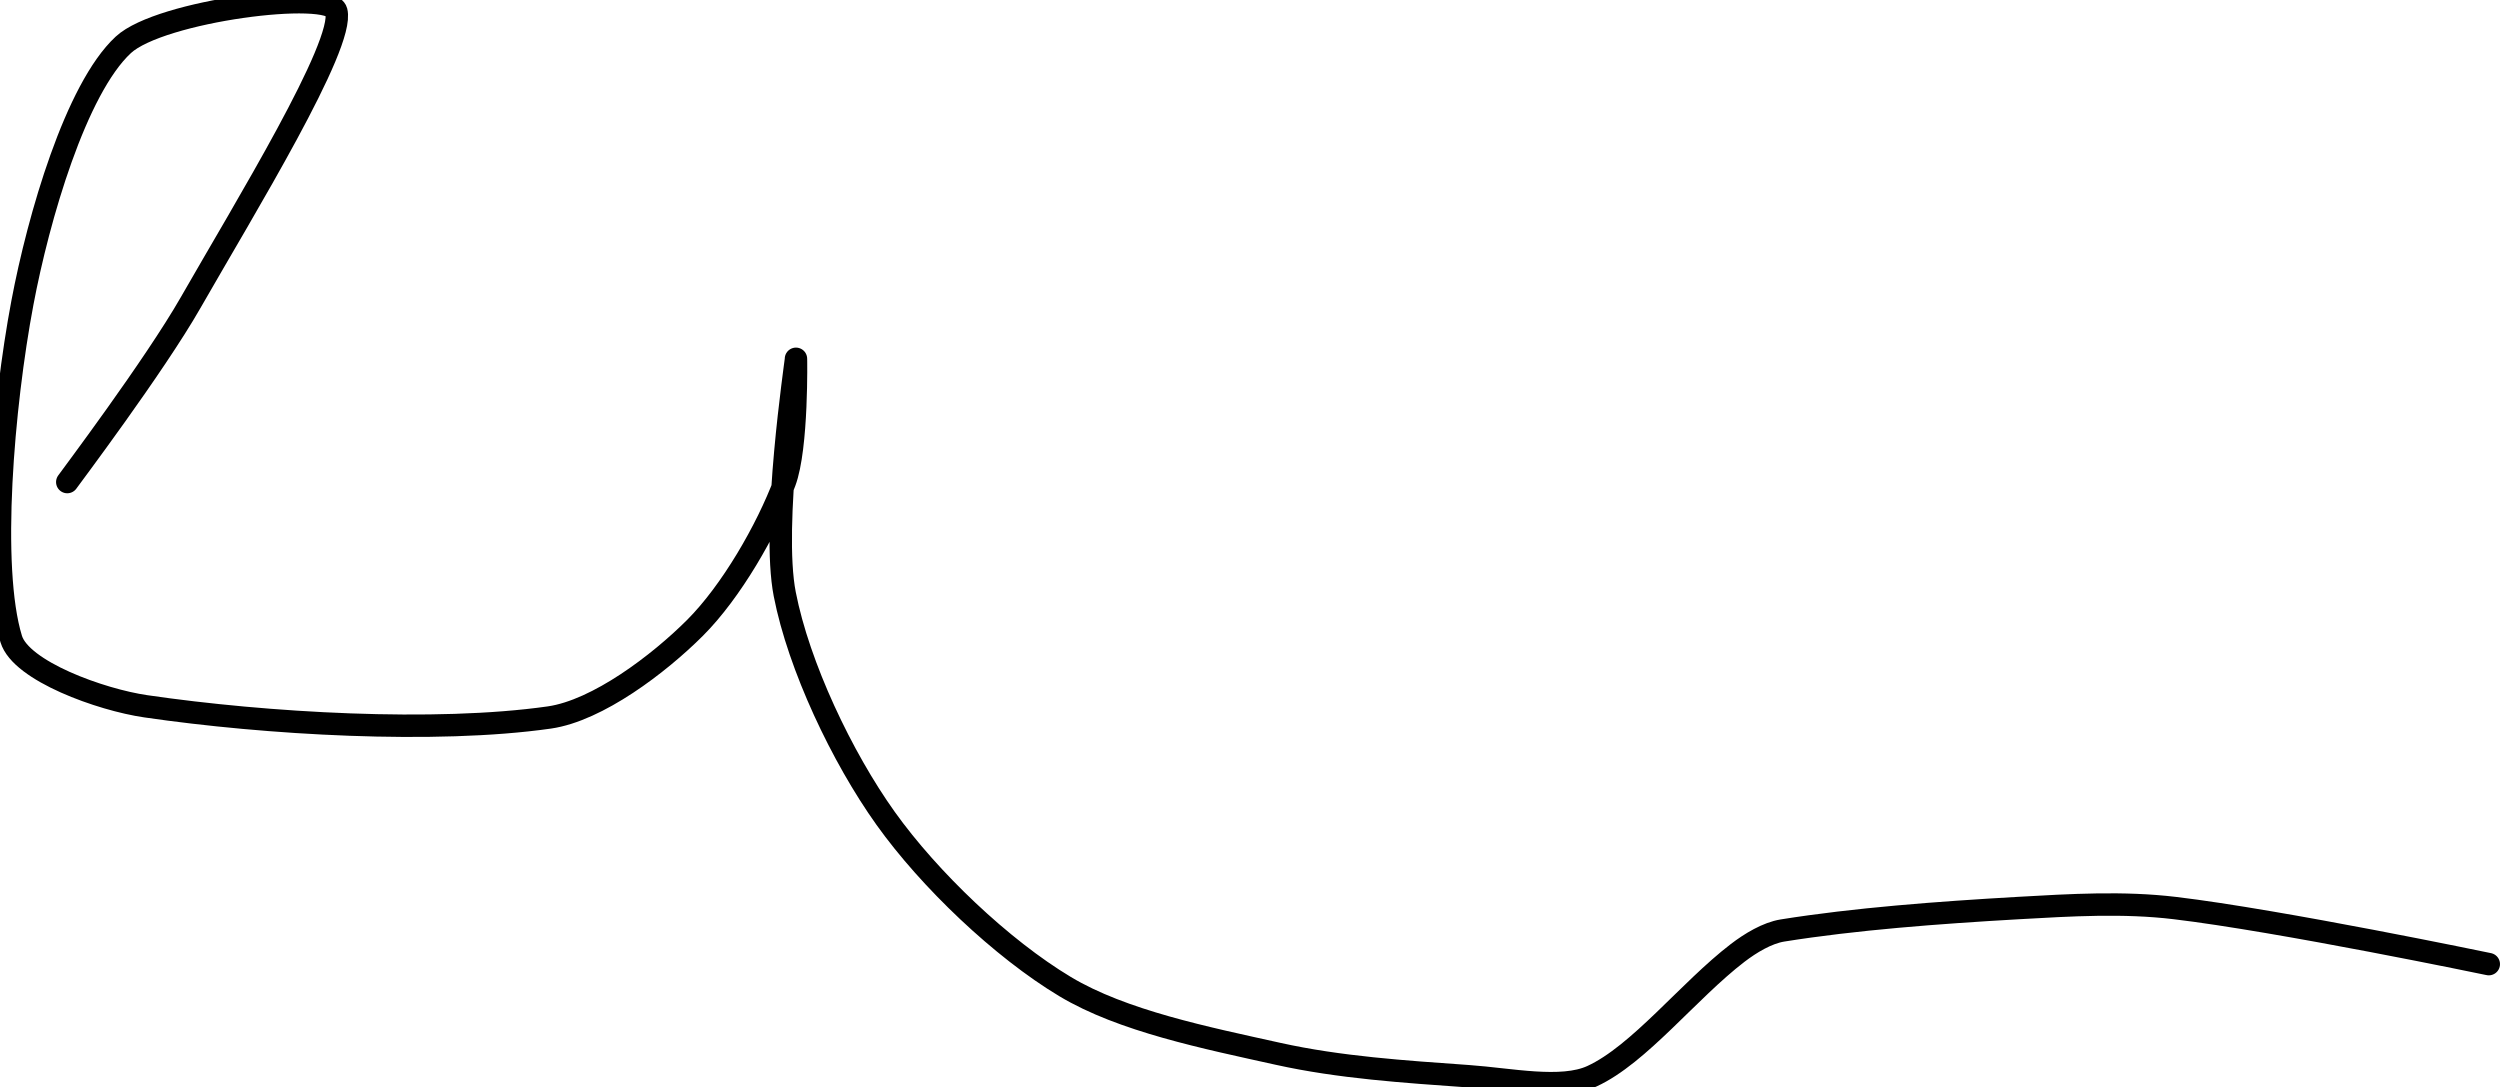 <?xml version="1.0" encoding="UTF-8" standalone="no"?><!DOCTYPE svg PUBLIC "-//W3C//DTD SVG 1.1//EN" "http://www.w3.org/Graphics/SVG/1.1/DTD/svg11.dtd"><svg xmlns="http://www.w3.org/2000/svg" version="1.1" width="223" height="97"><path fill="none" stroke="#000000" stroke-width="2" stroke-linecap="round" stroke-linejoin="round" d="M 6 43 c 0.19 -0.28 7.78 -10.36 11 -16 c 4.83 -8.44 13.78 -23.02 13 -26 c -0.51 -1.97 -15.7 -0.06 -19 3 c -4.24 3.93 -7.57 15.42 -9 23 c -1.74 9.21 -2.96 23.6 -1 30 c 0.87 2.86 8 5.42 12 6 c 10.74 1.57 25.82 2.45 36 1 c 4.31 -0.62 9.78 -4.78 13 -8 c 3.22 -3.22 6.4 -8.73 8 -13 c 1.16 -3.09 1 -11.19 1 -11 c 0 0.37 -2.2 14.86 -1 21 c 1.25 6.41 5.1 14.54 9 20 c 3.9 5.46 10.35 11.61 16 15 c 5.13 3.08 12.6 4.58 19 6 c 5.5 1.22 11.25 1.59 17 2 c 3.7 0.26 8.28 1.25 11 0 c 4.21 -1.93 8.63 -7.65 13 -11 c 1.15 -0.88 2.64 -1.78 4 -2 c 6.43 -1.03 13.85 -1.59 21 -2 c 4.74 -0.27 9.41 -0.55 14 0 c 9.33 1.11 28 5 28 5"/></svg>